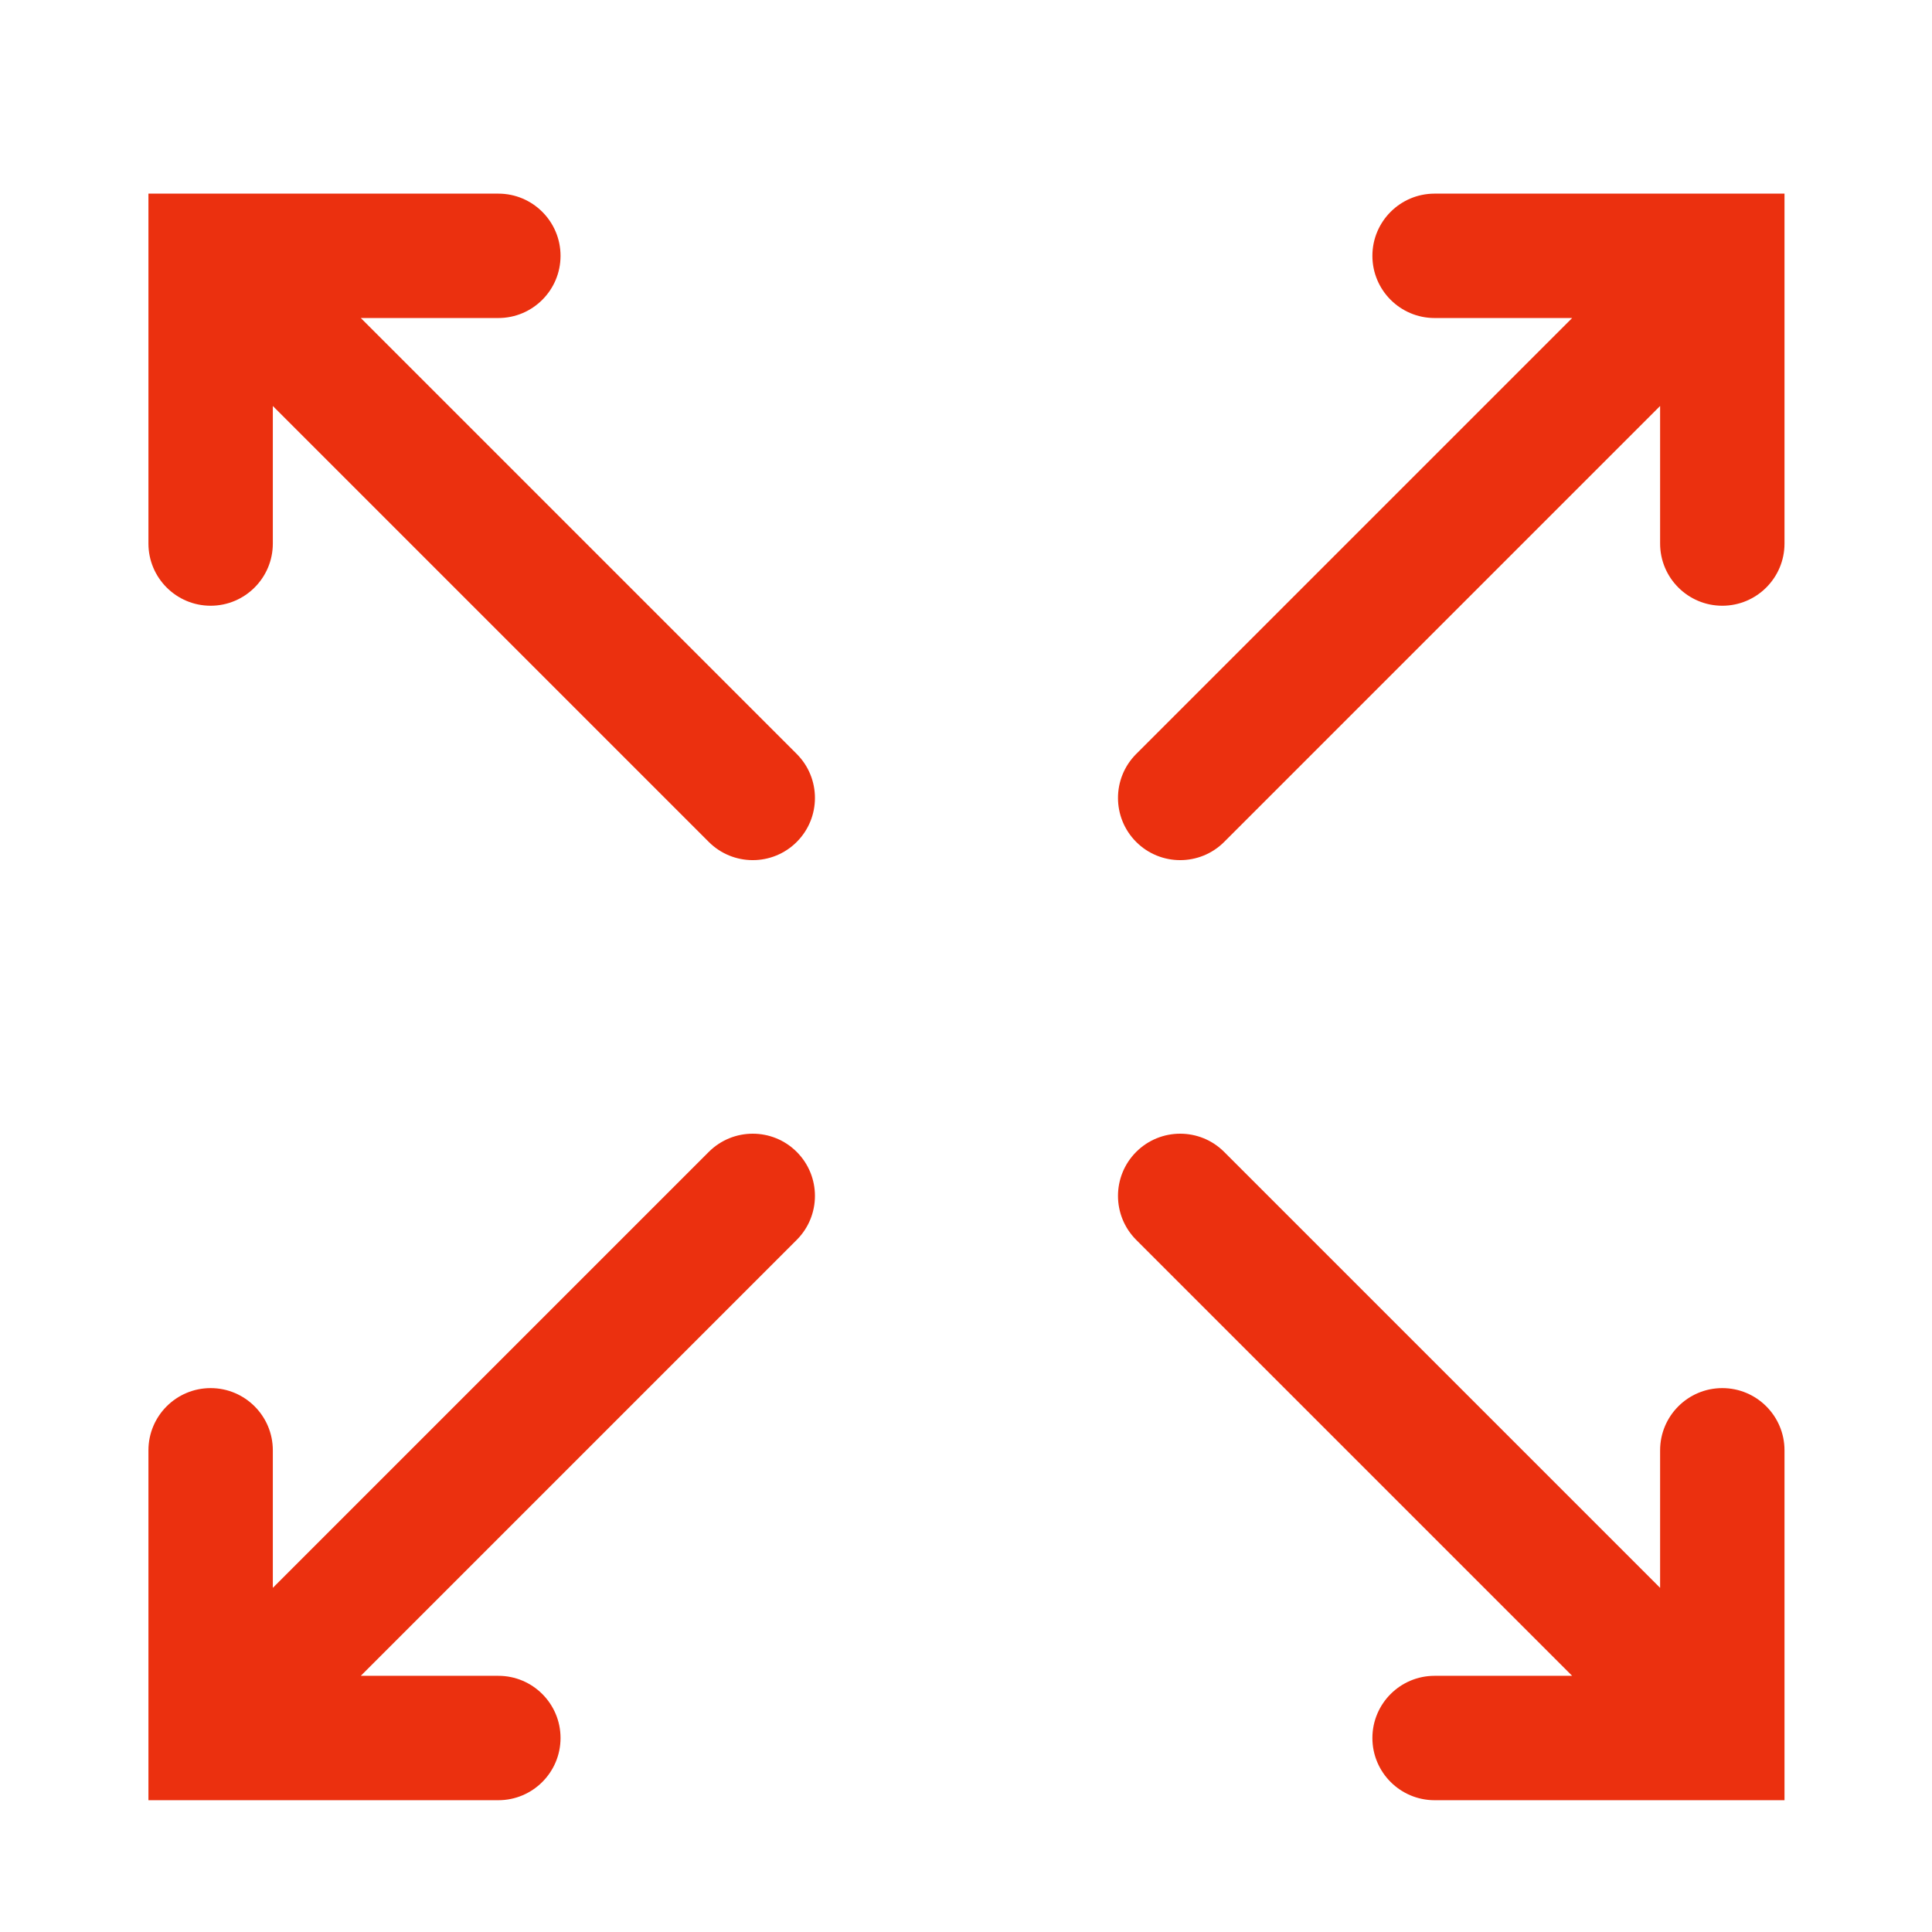 <?xml version="1.0" encoding="UTF-8" standalone="no"?><!DOCTYPE svg PUBLIC "-//W3C//DTD SVG 1.1//EN" "http://www.w3.org/Graphics/SVG/1.1/DTD/svg11.dtd"><svg width="100%" height="100%" viewBox="0 0 453 453" version="1.1" xmlns="http://www.w3.org/2000/svg" xmlns:xlink="http://www.w3.org/1999/xlink" xml:space="preserve" xmlns:serif="http://www.serif.com/" style="fill-rule:evenodd;clip-rule:evenodd;stroke-linejoin:round;stroke-miterlimit:2;"><rect id="FullScreen" x="1.698" y="0.973" width="450" height="450" style="fill:none;"/><g><path d="M63.971,95.191l-0,32.254c-0,8.048 -6.535,14.583 -14.584,14.583c-8.048,0 -14.583,-6.535 -14.583,-14.583l-0,-82.044l82.044,-0c8.049,-0 14.583,6.534 14.583,14.583c0,8.049 -6.534,14.583 -14.583,14.583l-32.253,0l102.217,102.218c5.692,5.691 5.692,14.933 0,20.624c-5.691,5.691 -14.932,5.691 -20.624,0l-102.217,-102.218Z" style="fill:#eb300f;"/><path d="M389.249,95.191l0,32.254c0,8.048 6.535,14.583 14.583,14.583c8.049,0 14.584,-6.535 14.584,-14.583l-0,-82.044l-82.044,-0c-8.049,-0 -14.584,6.534 -14.584,14.583c0,8.049 6.535,14.583 14.584,14.583l32.253,0l-102.218,102.218c-5.691,5.691 -5.691,14.933 0,20.624c5.692,5.691 14.933,5.691 20.624,0l102.218,-102.218Z" style="fill:#eb300f;"/><path d="M63.971,372.307l-0,-32.253c-0,-8.049 -6.535,-14.583 -14.584,-14.583c-8.048,-0 -14.583,6.534 -14.583,14.583l-0,82.044l82.044,0c8.049,0 14.583,-6.535 14.583,-14.583c0,-8.049 -6.534,-14.584 -14.583,-14.584l-32.253,0l102.217,-102.217c5.692,-5.692 5.692,-14.933 0,-20.624c-5.691,-5.692 -14.932,-5.692 -20.624,-0l-102.217,102.217Z" style="fill:#eb300f;"/><path d="M389.249,372.307l0,-32.253c0,-8.049 6.535,-14.583 14.583,-14.583c8.049,-0 14.584,6.534 14.584,14.583l-0,82.044l-82.044,0c-8.049,0 -14.584,-6.535 -14.584,-14.583c0,-8.049 6.535,-14.584 14.584,-14.584l32.253,0l-102.218,-102.217c-5.691,-5.692 -5.691,-14.933 0,-20.624c5.692,-5.692 14.933,-5.692 20.624,-0l102.218,102.217Z" style="fill:#eb300f;"/></g></svg>